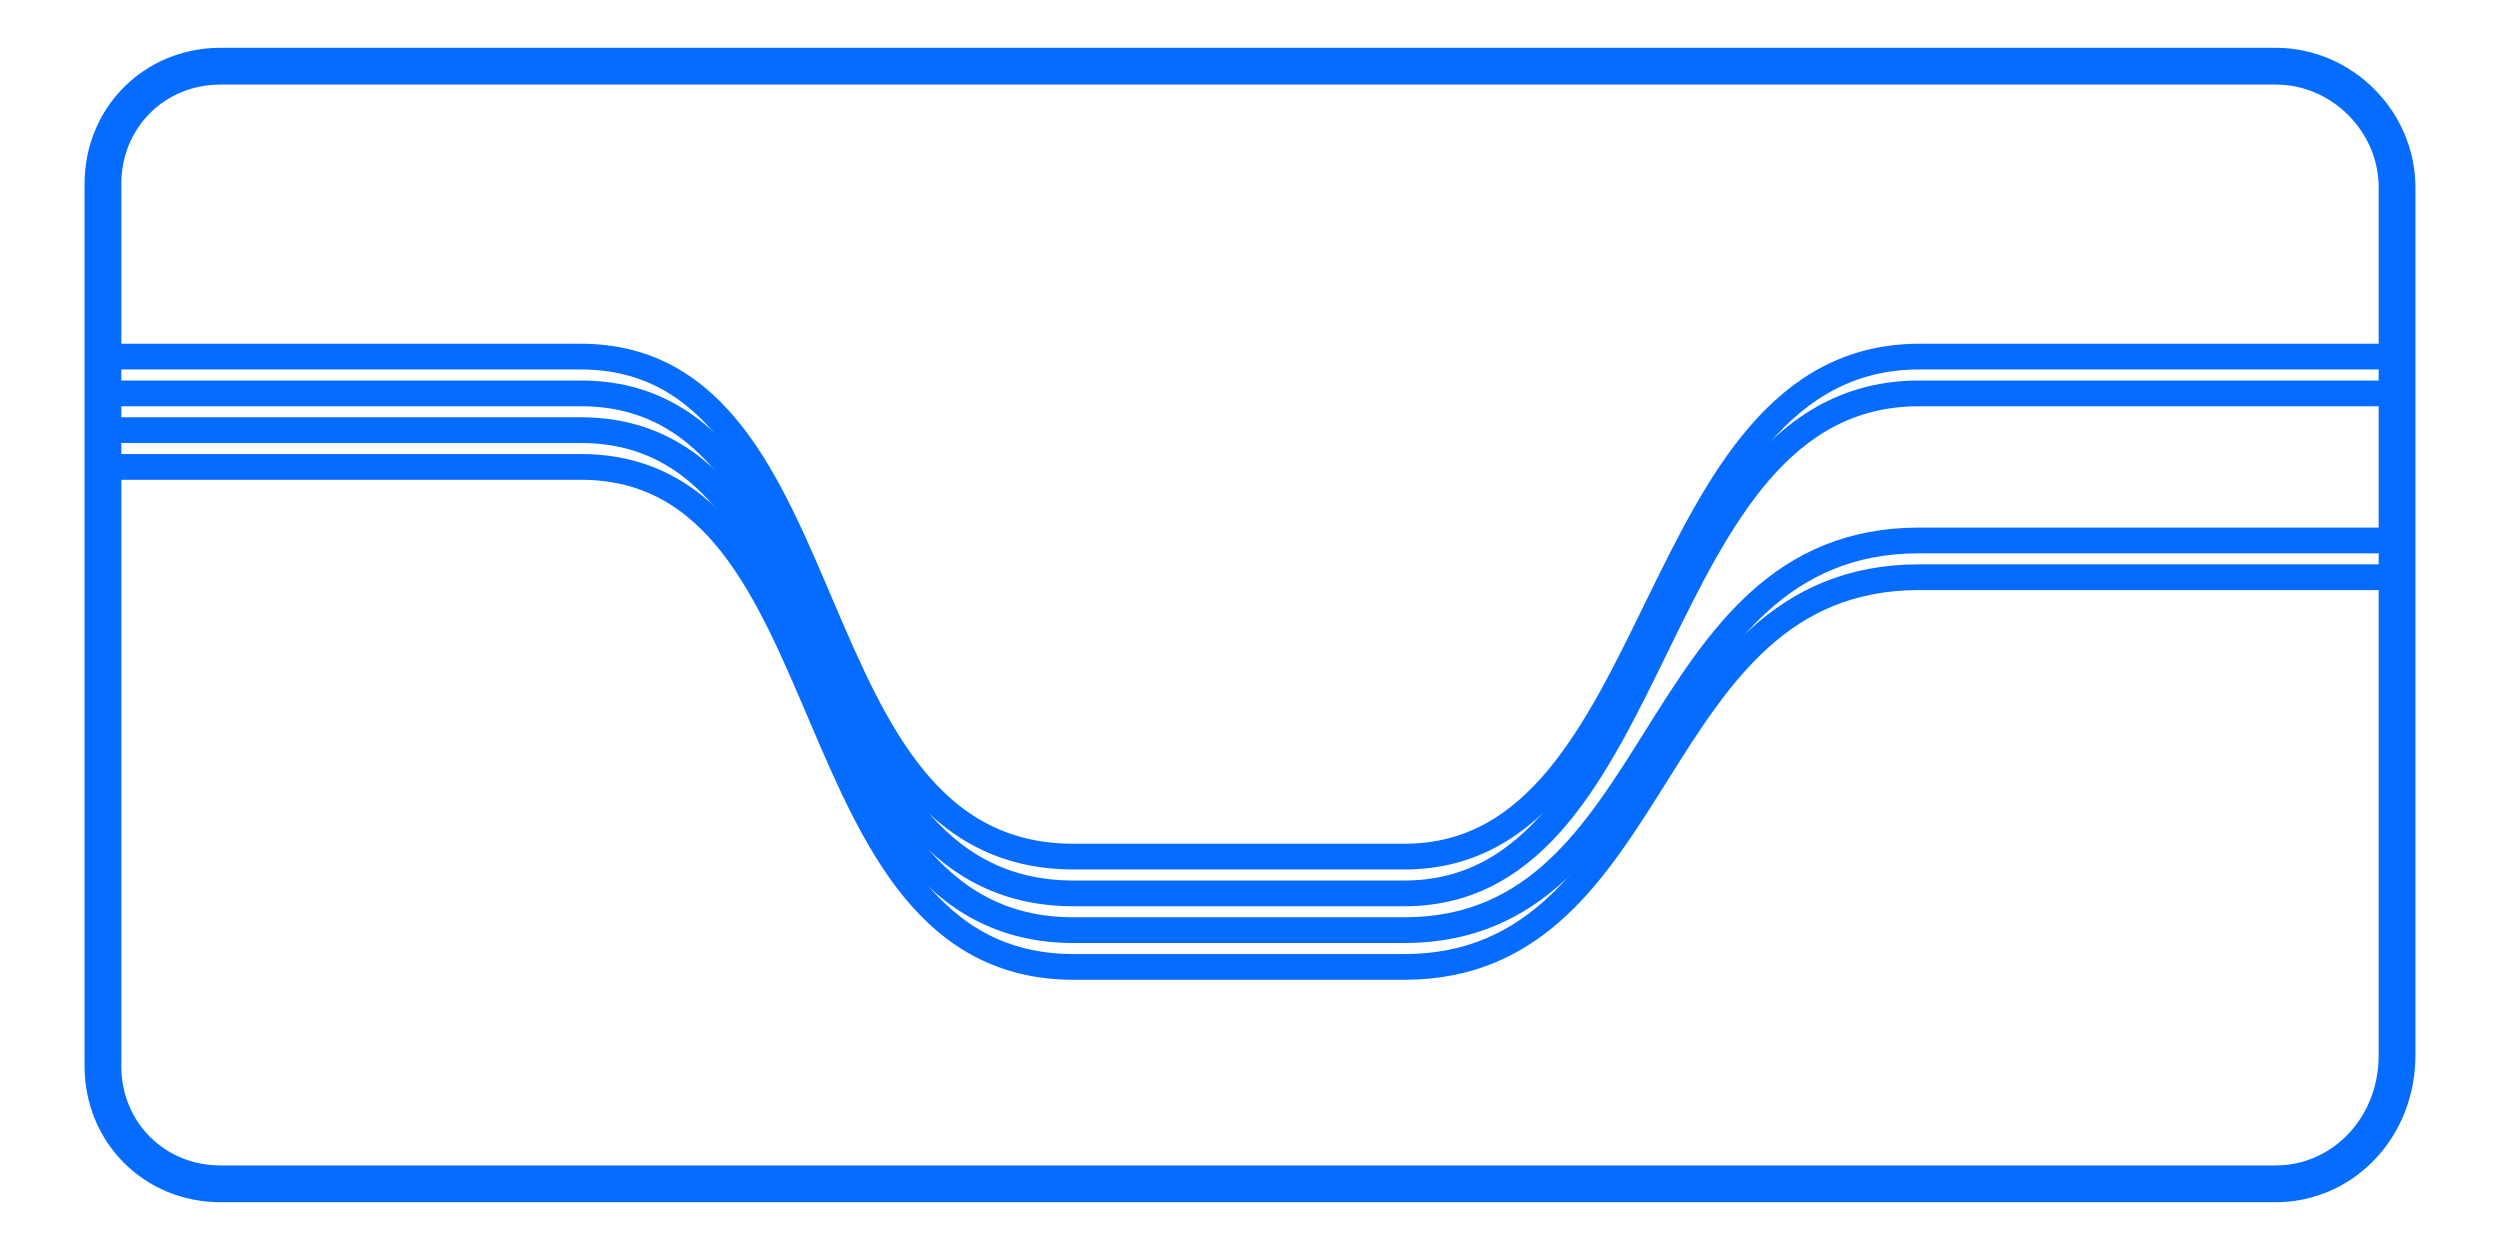 <?xml version="1.0" encoding="utf-8"?>
<!-- Generator: Adobe Illustrator 18.1.1, SVG Export Plug-In . SVG Version: 6.00 Build 0)  -->
<!DOCTYPE svg PUBLIC "-//W3C//DTD SVG 1.1//EN" "http://www.w3.org/Graphics/SVG/1.1/DTD/svg11.dtd">
<svg version="1.1" id="Layer_1" xmlns="http://www.w3.org/2000/svg" xmlns:xlink="http://www.w3.org/1999/xlink" x="0px" y="0px"
	 viewBox="0 0 68 34" enable-background="new 0 0 68 34" xml:space="preserve">
<g>
	<path fill="none" stroke="#066CFF" stroke-miterlimit="10" d="M61.9,32.2H6c-1.8,0-3.2-1.4-3.2-3.2V5c0-1.8,1.4-3.2,3.2-3.2h55.9
		c1.8,0,3.3,1.5,3.3,3.3v23.6C65.2,30.7,63.7,32.2,61.9,32.2z"/>
	<path fill="none" stroke="#066CFF" stroke-width="0.7" stroke-miterlimit="10" d="M2.8,10.7c0,0,5.6,0,13,0s5.6,13.6,13.4,13.6
		s1.8,0,9,0s6.5-13.6,14-13.6s13,0,13,0"/>
	<path fill="none" stroke="#066CFF" stroke-width="0.7" stroke-miterlimit="10" d="M2.8,9.7c0,0,5.6,0,13,0s5.6,13.6,13.4,13.6
		s1.8,0,9,0s6.5-13.6,14-13.6s13,0,13,0"/>
	<path fill="none" stroke="#066CFF" stroke-width="0.7" stroke-miterlimit="10" d="M2.8,11.7c0,0,5.6,0,13,0s5.6,13.6,13.4,13.6
		s1.8,0,9,0s6.5-10.6,14-10.6s13,0,13,0"/>
	<path fill="none" stroke="#066CFF" stroke-width="0.7" stroke-miterlimit="10" d="M2.8,12.7c0,0,5.6,0,13,0s5.6,13.6,13.4,13.6
		s1.8,0,9,0s6.5-10.6,14-10.6s13,0,13,0"/>
</g>
</svg>
